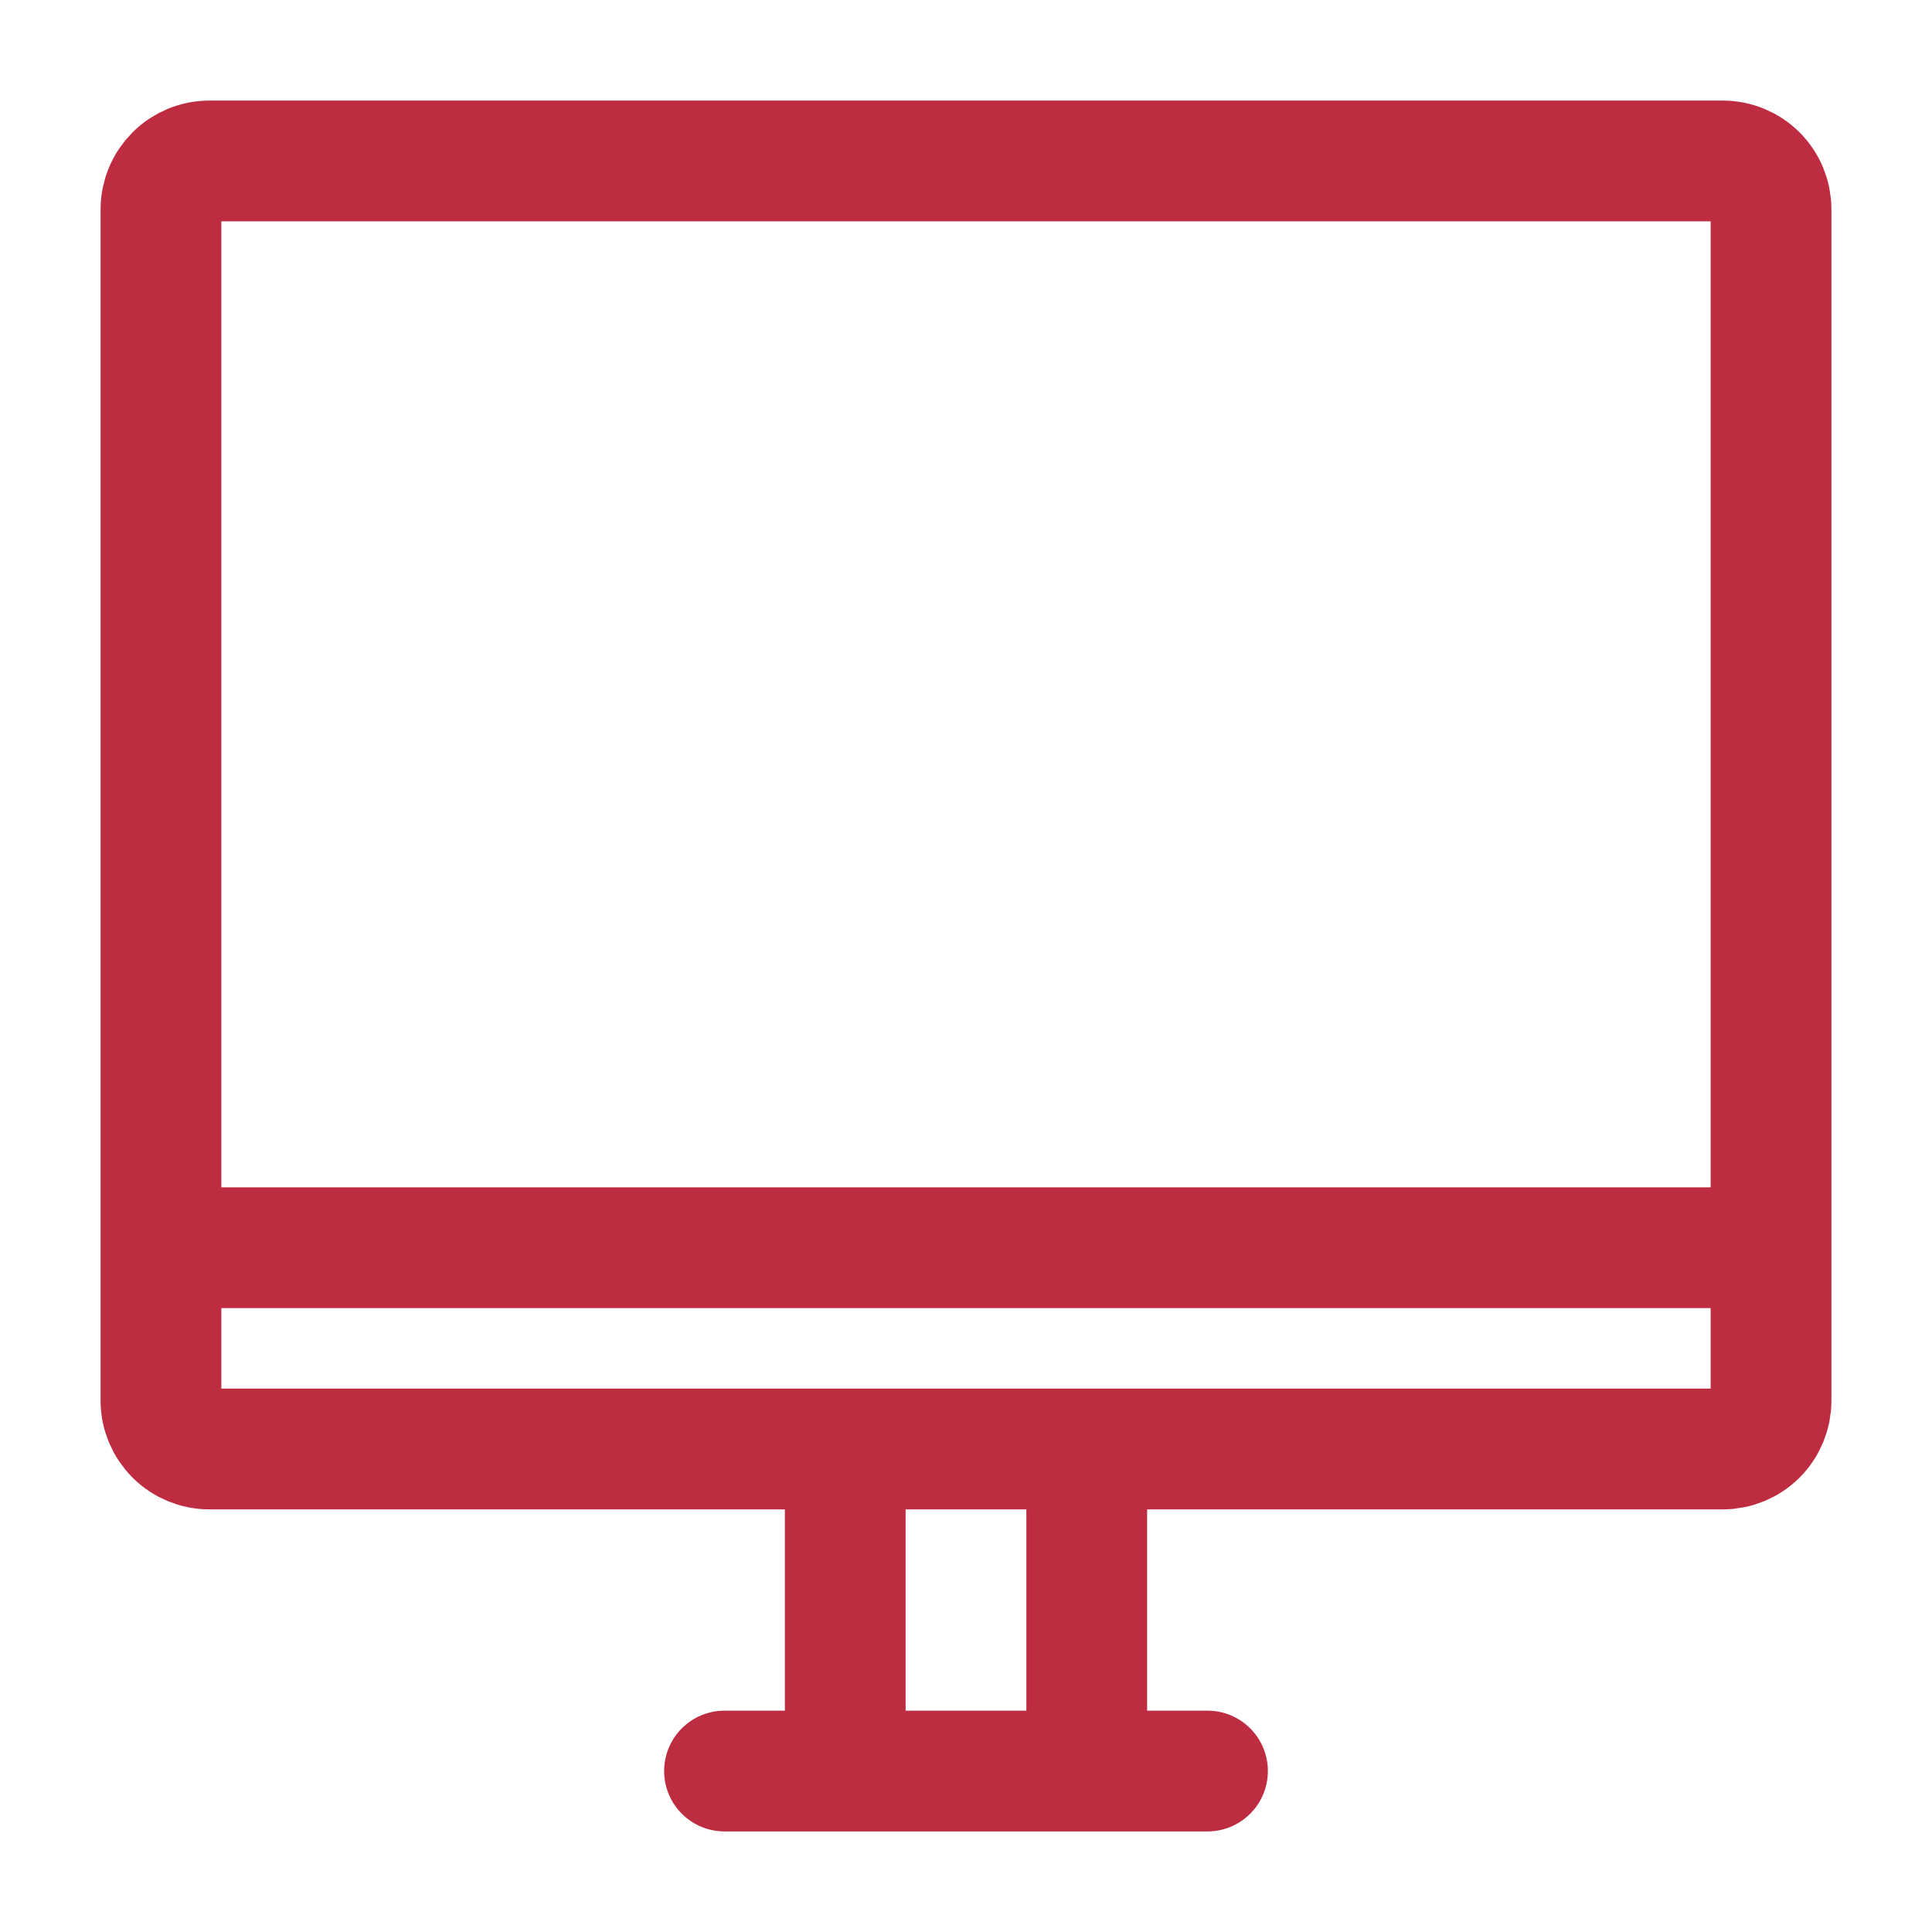 <svg width="16" height="16" viewBox="0 0 16 16" fill="none" xmlns="http://www.w3.org/2000/svg">
<path d="M9 14.667V12M1.333 10.333V1.733C1.333 1.627 1.376 1.525 1.451 1.45C1.526 1.375 1.627 1.333 1.734 1.333H14.267C14.373 1.333 14.475 1.375 14.55 1.45C14.625 1.525 14.667 1.627 14.667 1.733V10.333H1.333ZM1.333 10.333V11.6C1.333 11.706 1.376 11.808 1.451 11.883C1.526 11.958 1.627 12 1.734 12H14.267C14.373 12 14.475 11.958 14.55 11.883C14.625 11.808 14.667 11.706 14.667 11.6V10.333H1.333ZM1.333 10.333H14.667H1.333ZM6 14.667H7H6ZM7 14.667V12V14.667ZM7 14.667H9H7ZM9 14.667H10H9Z" stroke="#BE2C42" stroke-linecap="round" stroke-linejoin="round"/>
</svg>
